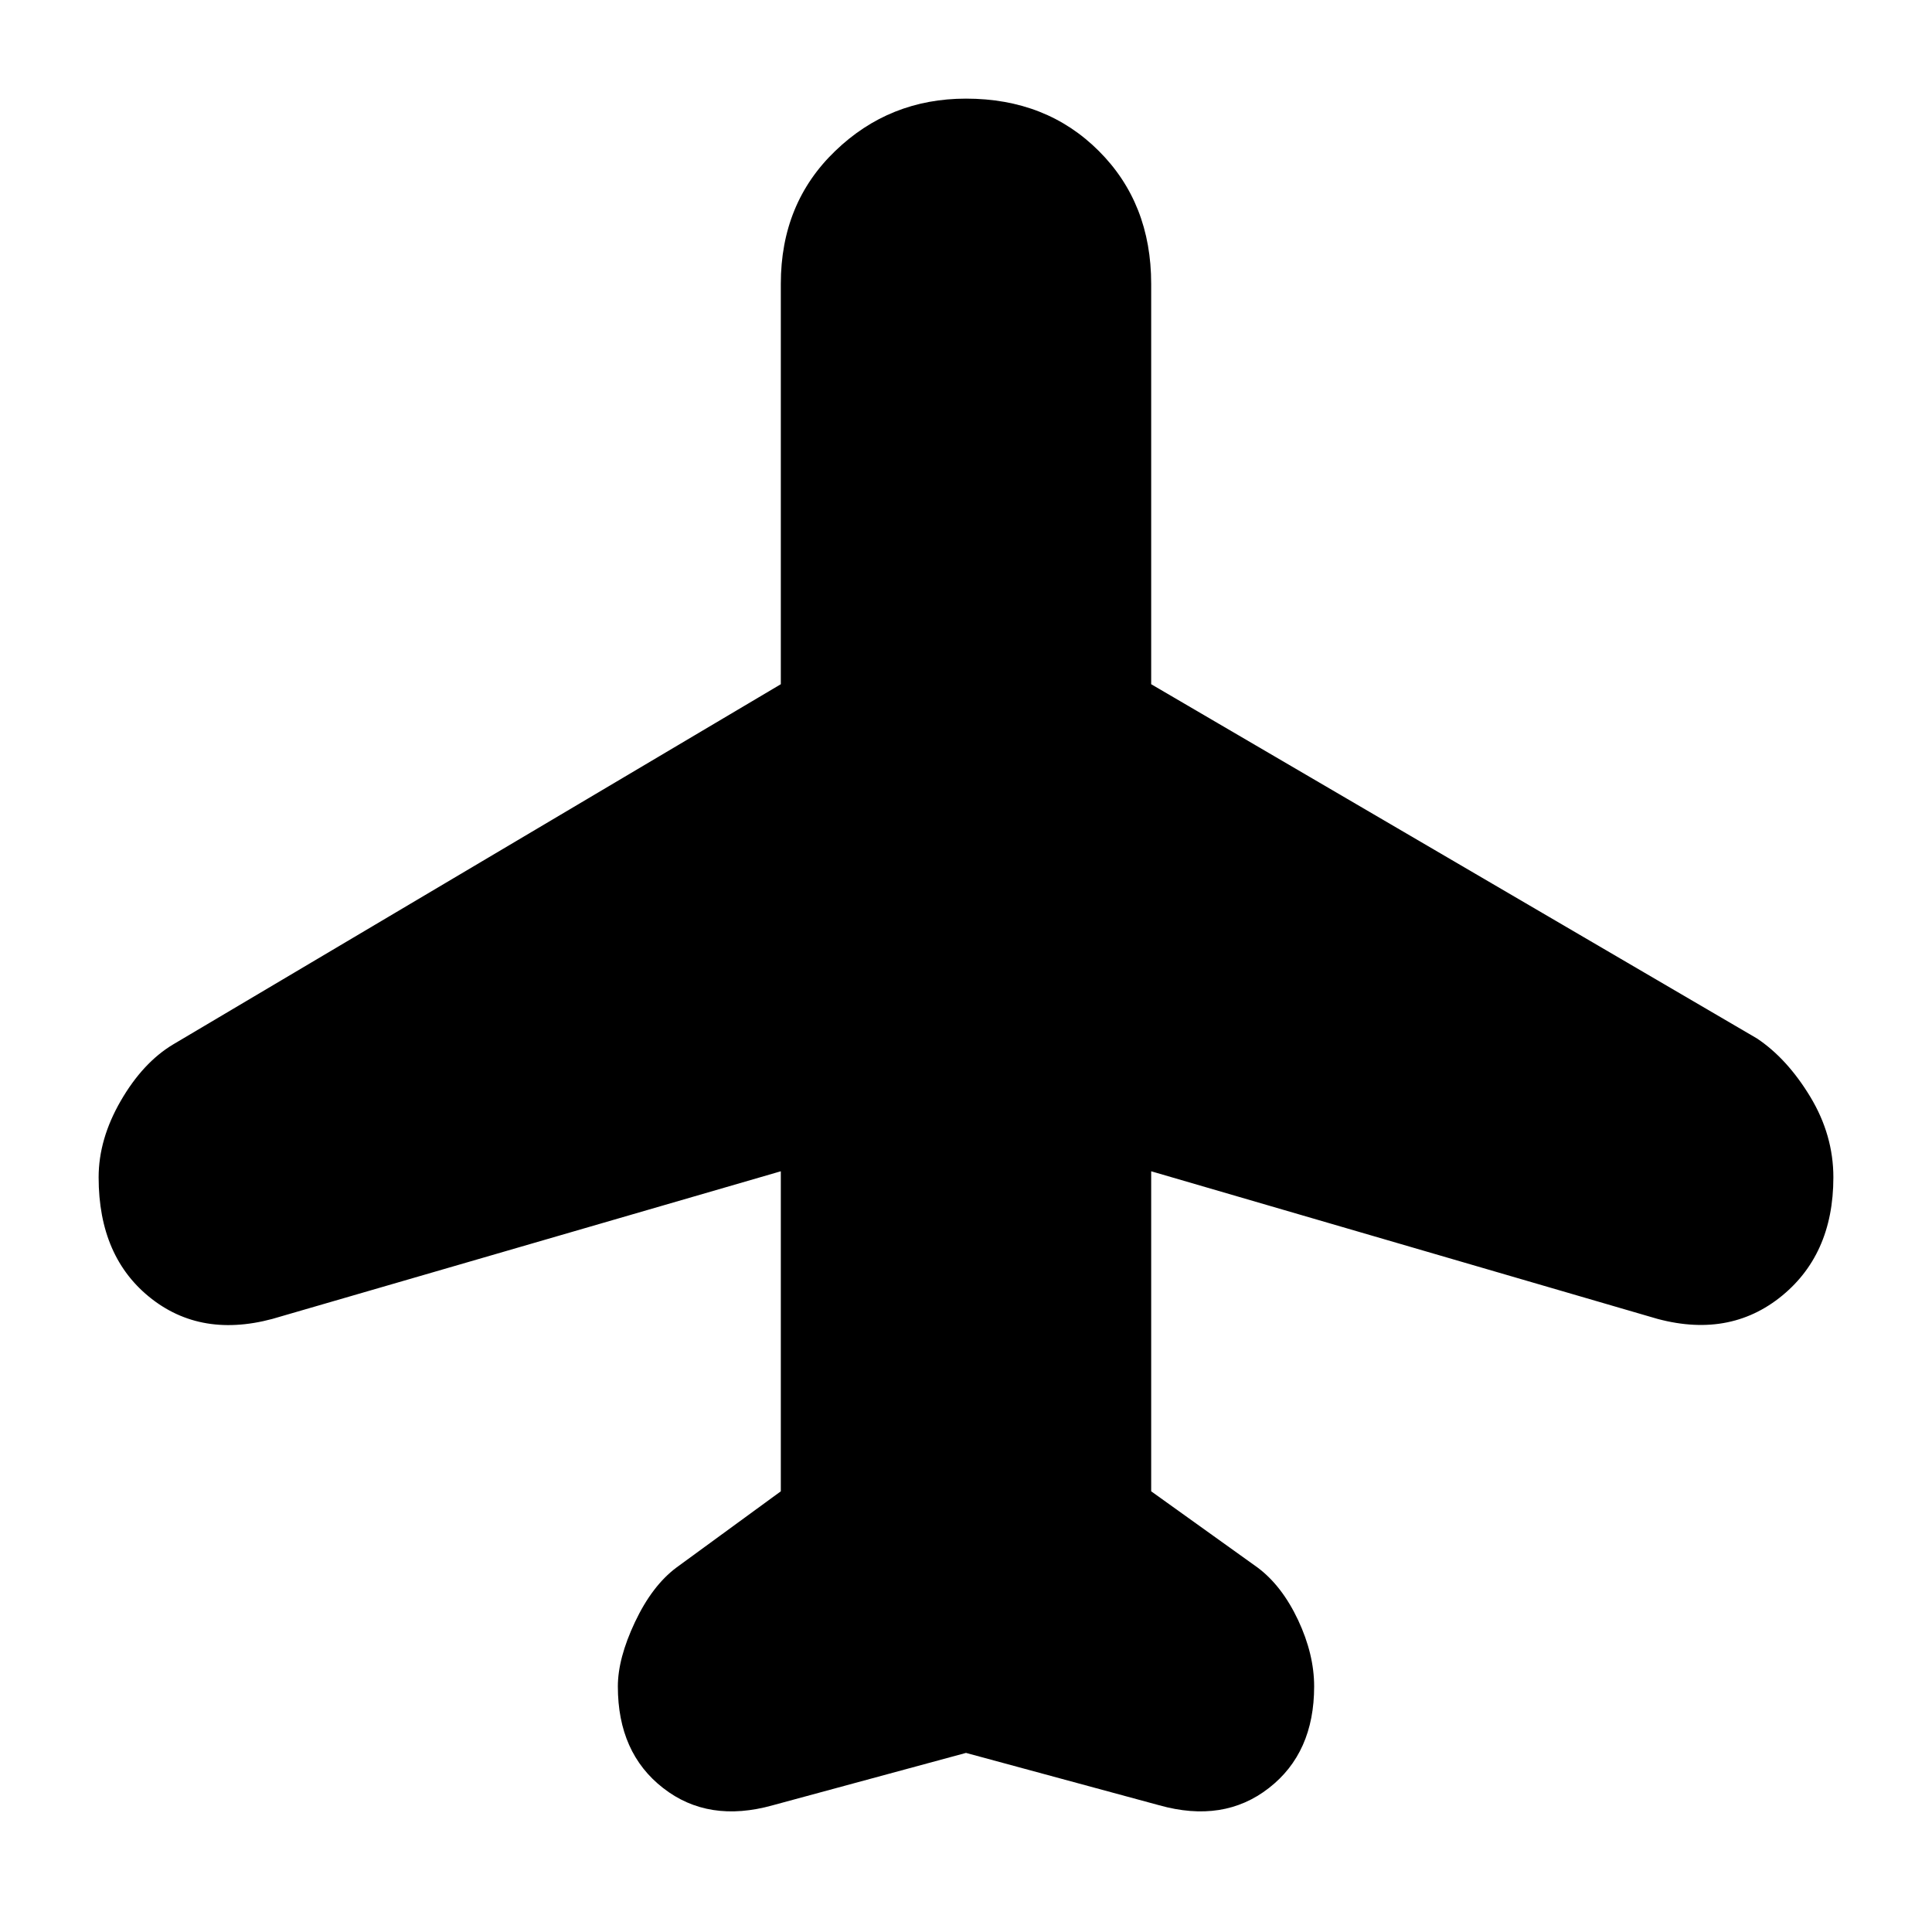 <svg xmlns="http://www.w3.org/2000/svg" height="20" width="20"><path d="M8 18.688Q7.333 18.875 6.865 18.51Q6.396 18.146 6.396 17.458Q6.396 17.167 6.573 16.792Q6.75 16.417 7 16.229L8.083 15.438V12.125L2.917 13.625Q2.125 13.875 1.573 13.448Q1.021 13.021 1.021 12.188Q1.021 11.792 1.25 11.396Q1.479 11 1.792 10.812L8.083 7.083V2.938Q8.083 2.104 8.646 1.563Q9.208 1.021 10 1.021Q10.833 1.021 11.375 1.563Q11.917 2.104 11.917 2.938V7.083L18.188 10.75Q18.5 10.958 18.74 11.354Q18.979 11.75 18.979 12.188Q18.979 13 18.417 13.438Q17.854 13.875 17.062 13.625L11.917 12.125V15.438L13.021 16.229Q13.271 16.417 13.438 16.771Q13.604 17.125 13.604 17.458Q13.604 18.146 13.135 18.51Q12.667 18.875 12 18.688L10 18.146Z"/></svg>